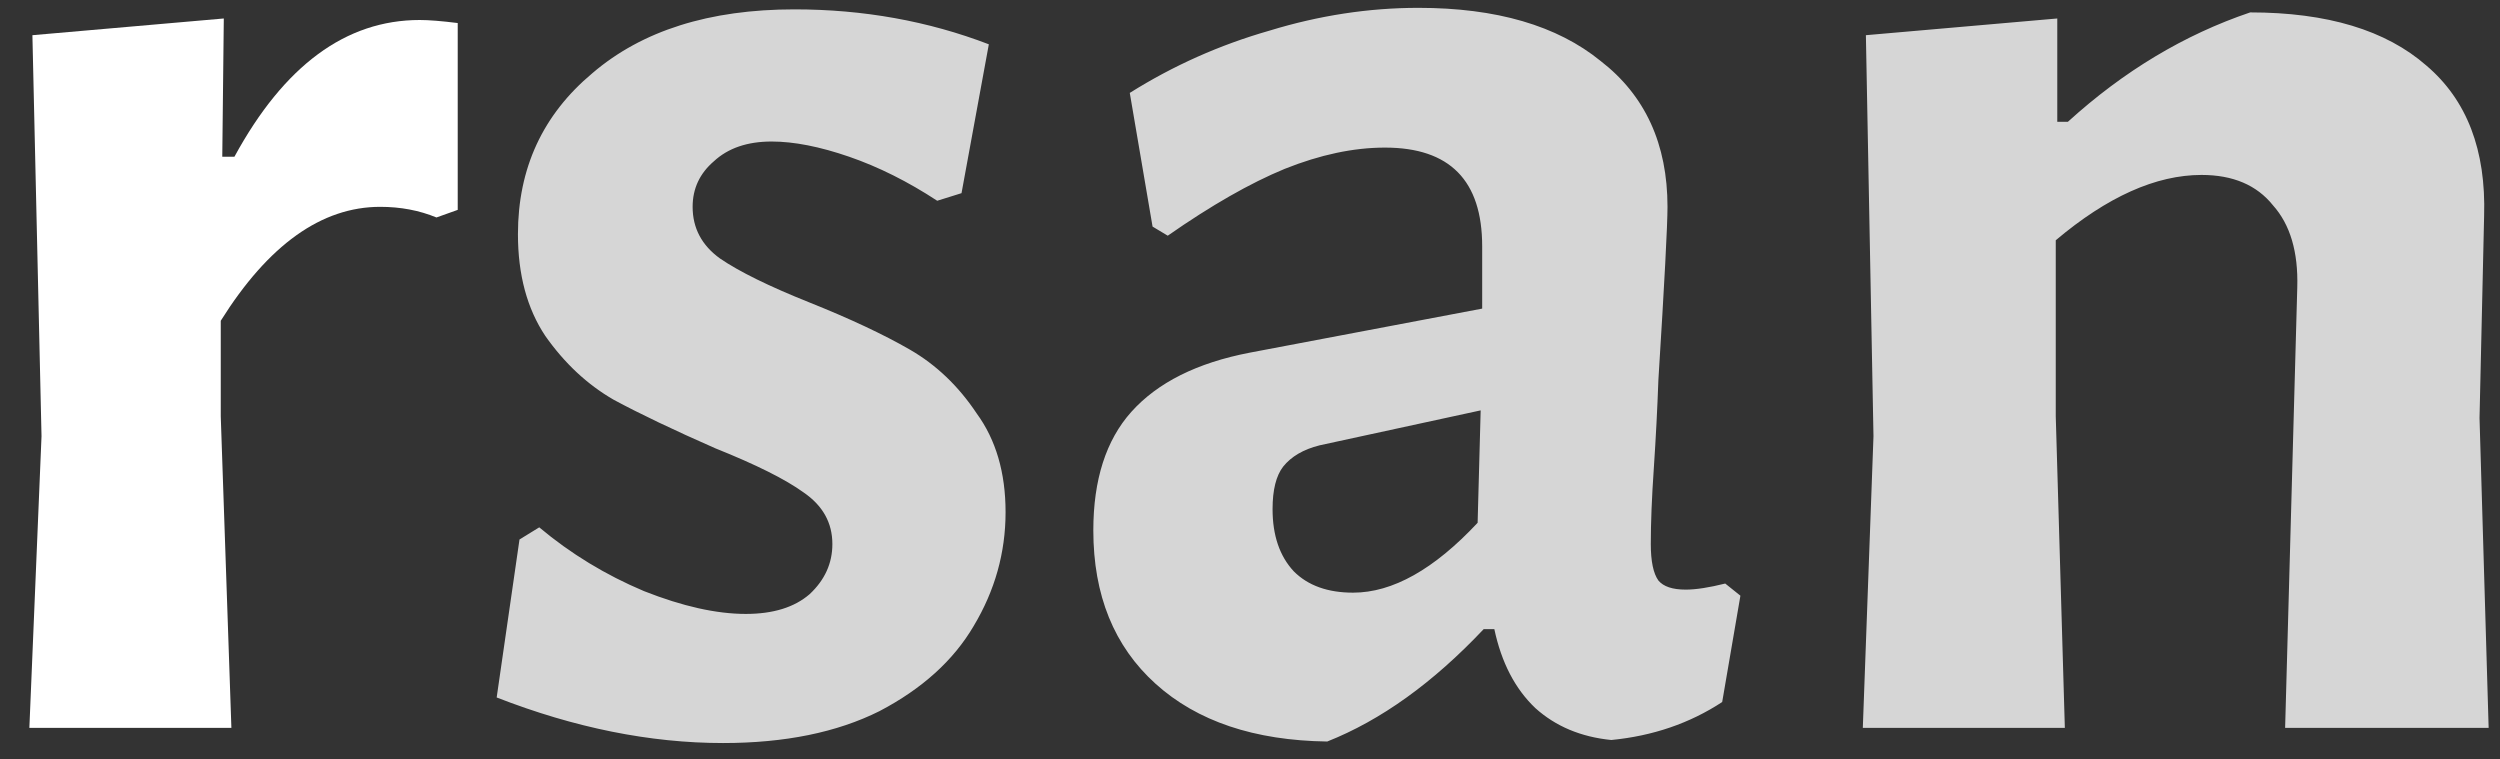 <svg width="79" height="24" viewBox="0 0 79 24" fill="none" xmlns="http://www.w3.org/2000/svg">
<rect x="0" y="0" width="79" height="24" fill="#333333" stroke="none"/>
<path d="M13.264 0.632C13.552 0.632 13.952 0.664 14.464 0.728V6.632L13.792 6.872C13.248 6.648 12.656 6.536 12.016 6.536C10.16 6.536 8.48 7.736 6.976 10.136V13.16L7.312 23H0.928L1.312 13.784L1.024 1.112L7.072 0.584L7.024 4.952H7.408C8.976 2.072 10.928 0.632 13.264 0.632Z" fill="white"/>
<path d="M25.104 0.296C27.279 0.296 29.328 0.664 31.247 1.4L30.384 6.104L29.616 6.344C28.688 5.736 27.759 5.272 26.831 4.952C25.904 4.632 25.087 4.472 24.384 4.472C23.616 4.472 23.008 4.68 22.559 5.096C22.111 5.48 21.887 5.96 21.887 6.536C21.887 7.208 22.175 7.752 22.752 8.168C23.36 8.584 24.303 9.048 25.584 9.56C26.863 10.072 27.919 10.568 28.752 11.048C29.584 11.528 30.288 12.2 30.863 13.064C31.471 13.896 31.776 14.936 31.776 16.184C31.776 17.464 31.439 18.664 30.767 19.784C30.128 20.872 29.136 21.768 27.791 22.472C26.448 23.144 24.799 23.48 22.848 23.48C20.544 23.48 18.16 23 15.695 22.04L16.416 17.048L17.04 16.664C18.032 17.496 19.136 18.168 20.352 18.68C21.567 19.16 22.64 19.4 23.567 19.4C24.431 19.4 25.104 19.192 25.584 18.776C26.064 18.328 26.303 17.8 26.303 17.192C26.303 16.52 26 15.976 25.392 15.56C24.816 15.144 23.887 14.68 22.608 14.168C21.296 13.592 20.224 13.08 19.392 12.632C18.559 12.152 17.84 11.48 17.232 10.616C16.655 9.752 16.367 8.68 16.367 7.4C16.367 5.32 17.151 3.624 18.72 2.312C20.288 0.968 22.416 0.296 25.104 0.296ZM44.821 0.248C47.285 0.248 49.205 0.808 50.581 1.928C51.989 3.016 52.693 4.552 52.693 6.536C52.693 7.112 52.597 8.936 52.405 12.008C52.373 12.904 52.325 13.832 52.261 14.792C52.197 15.72 52.165 16.52 52.165 17.192C52.165 17.736 52.245 18.12 52.405 18.344C52.565 18.536 52.853 18.632 53.269 18.632C53.589 18.632 54.005 18.568 54.517 18.44L54.997 18.824L54.421 22.184C53.397 22.856 52.229 23.256 50.917 23.384C49.957 23.288 49.157 22.952 48.517 22.376C47.877 21.768 47.445 20.936 47.221 19.88H46.885C45.285 21.576 43.637 22.76 41.941 23.432C39.637 23.4 37.829 22.792 36.517 21.608C35.205 20.424 34.549 18.808 34.549 16.76C34.549 15.16 34.949 13.912 35.749 13.016C36.581 12.088 37.829 11.464 39.493 11.144L46.837 9.752V7.784C46.837 5.704 45.813 4.664 43.765 4.664C42.773 4.664 41.717 4.888 40.597 5.336C39.509 5.784 38.277 6.488 36.901 7.448L36.421 7.16L35.701 2.936C37.077 2.072 38.549 1.416 40.117 0.968C41.685 0.488 43.253 0.248 44.821 0.248ZM41.701 14.072C41.189 14.2 40.805 14.424 40.549 14.744C40.325 15.032 40.213 15.48 40.213 16.088C40.213 16.92 40.437 17.576 40.885 18.056C41.333 18.504 41.957 18.728 42.757 18.728C44.005 18.728 45.317 17.992 46.693 16.52L46.789 12.968L41.701 14.072ZM72.594 9.08C72.626 7.96 72.37 7.096 71.826 6.488C71.314 5.848 70.561 5.528 69.57 5.528C68.129 5.528 66.594 6.216 64.962 7.592V13.16L65.249 23H58.865L59.202 13.784L58.962 1.112L65.01 0.584V3.848H65.346C67.106 2.248 69.025 1.096 71.106 0.392C73.537 0.392 75.394 0.952 76.674 2.072C77.954 3.16 78.561 4.744 78.498 6.824L78.353 13.208L78.641 23H72.21L72.594 9.08Z" fill="white" fill-opacity="0.8"/>
</svg>
